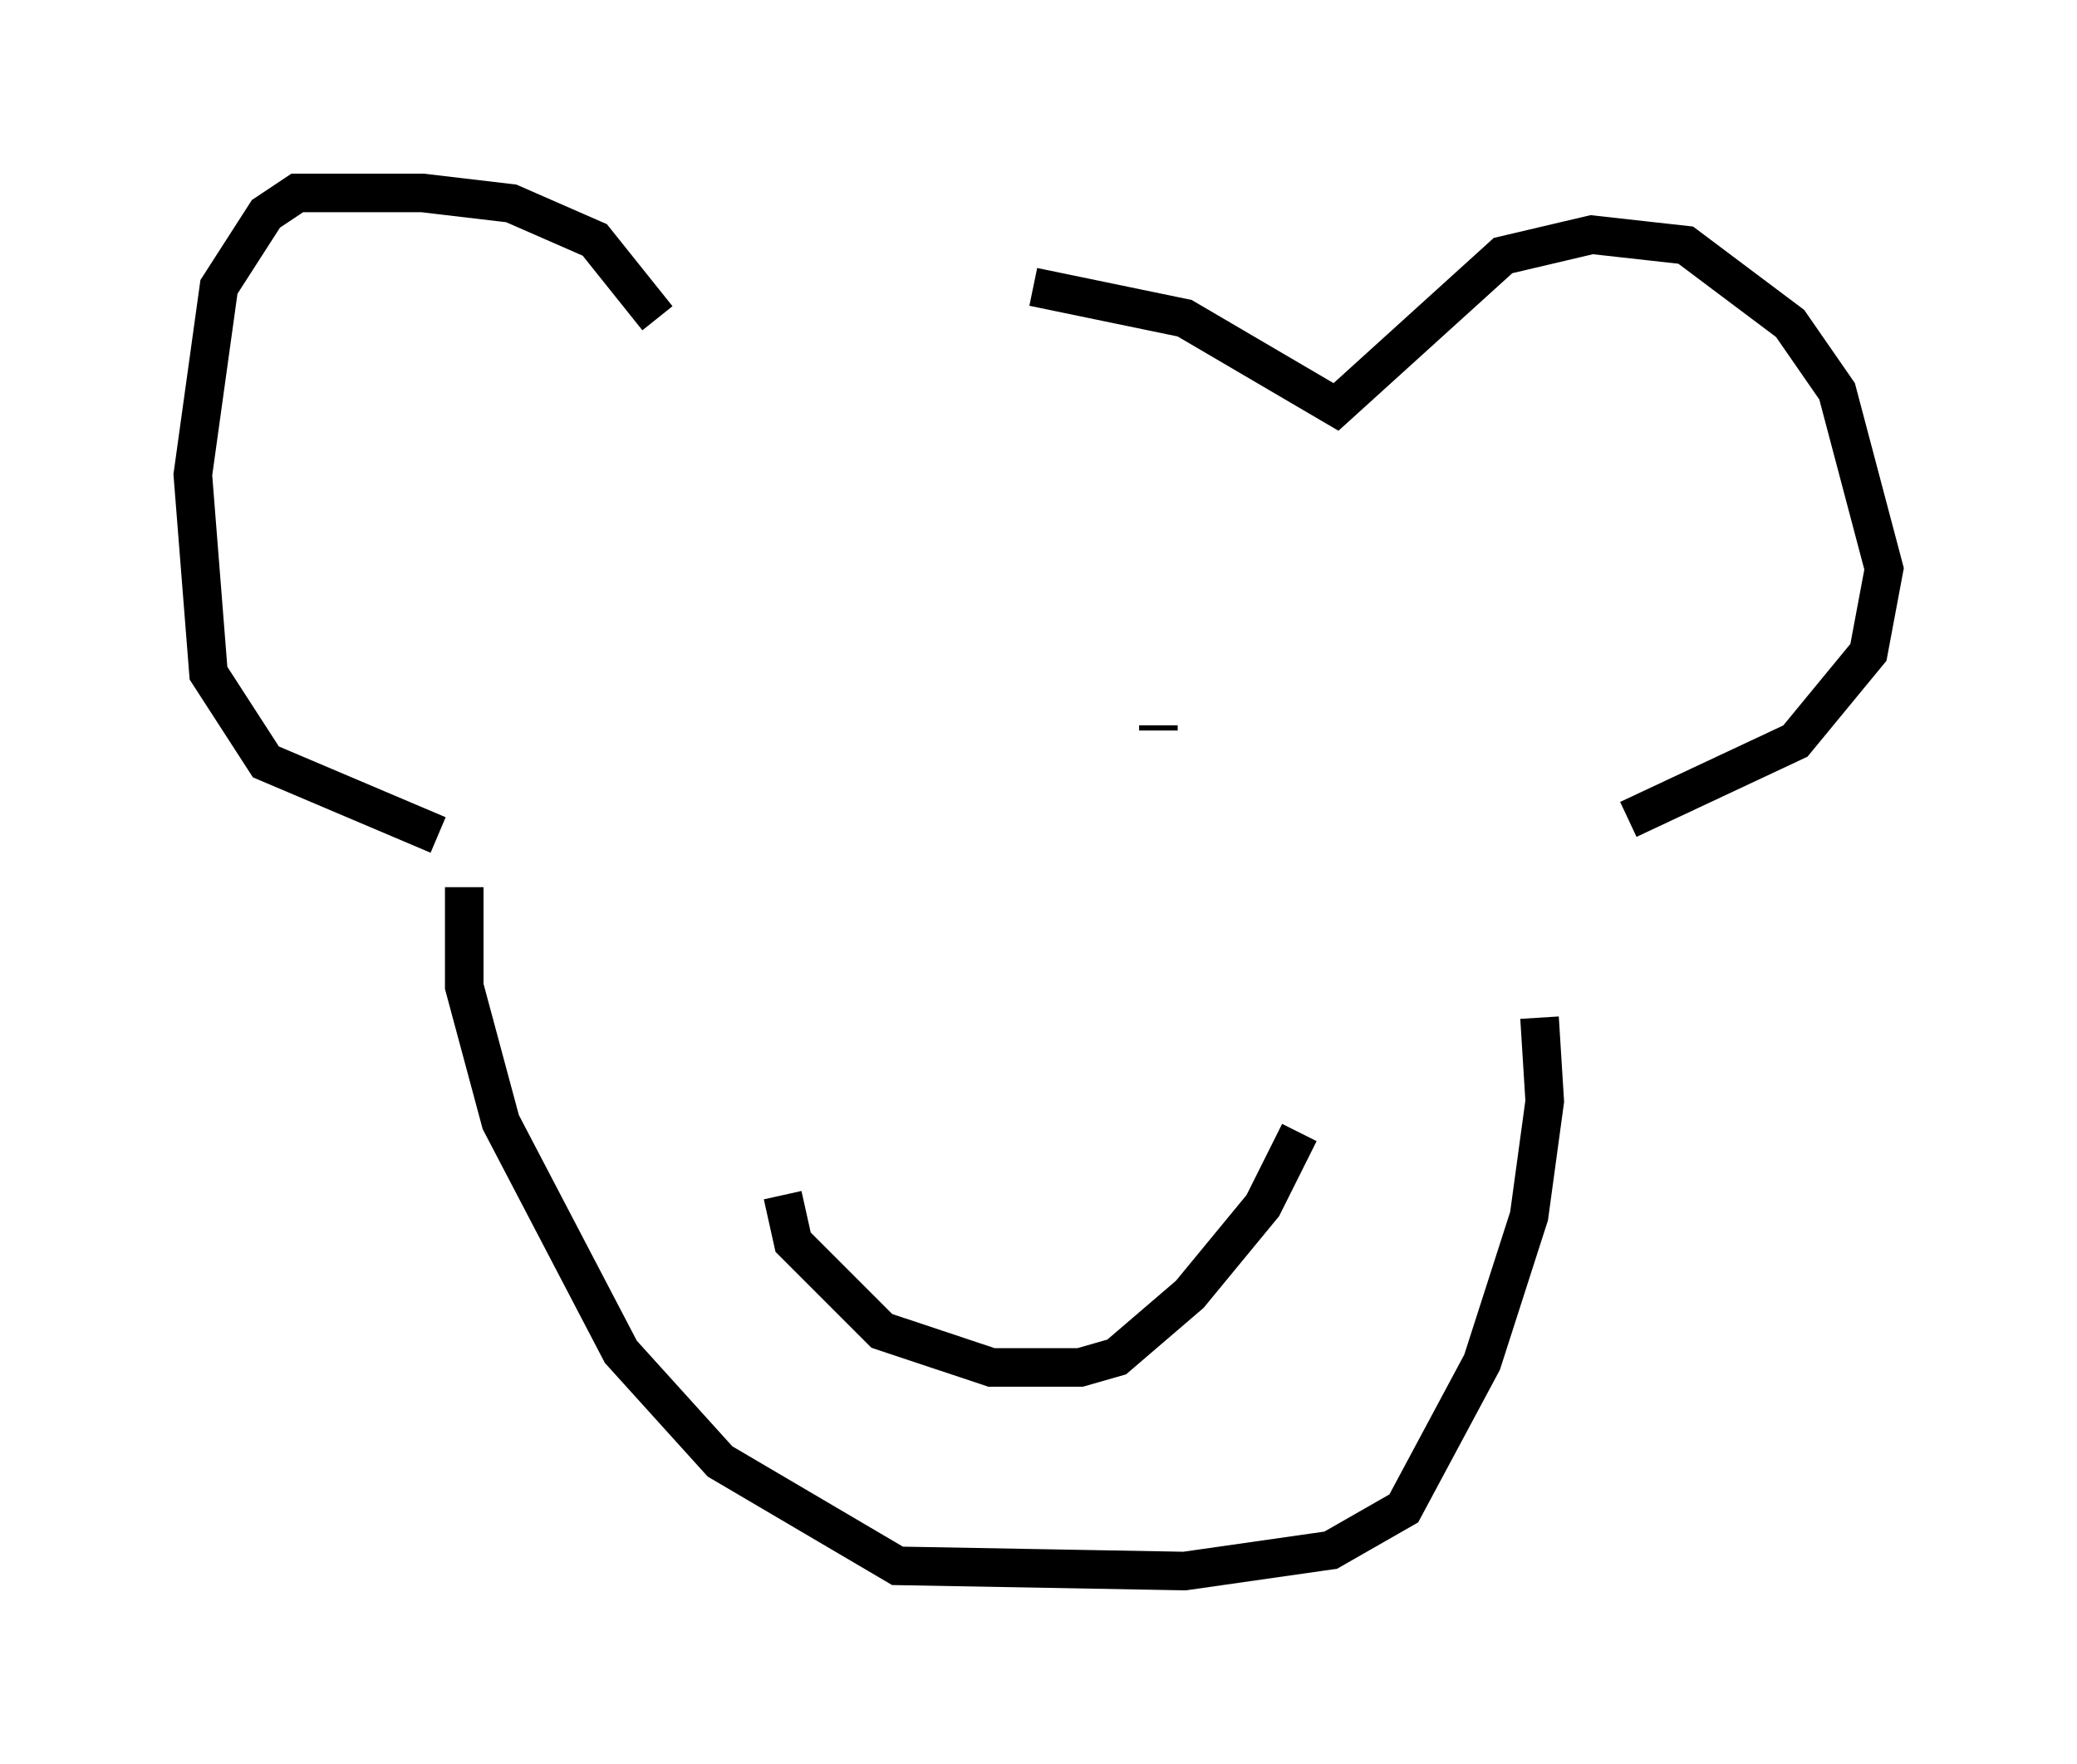 <?xml version="1.0" encoding="utf-8" ?>
<svg baseProfile="full" height="45.724" version="1.1" width="53.843" xmlns="http://www.w3.org/2000/svg" xmlns:ev="http://www.w3.org/2001/xml-events" xmlns:xlink="http://www.w3.org/1999/xlink"><defs /><rect fill="white" height="45.724" width="53.843" x="0" y="0" /><path d="M18.396, 9.195 m8.39, -1.759 l3.924, 0.812 3.924, 2.3 l4.33, -3.924 2.3, -0.541 l2.436, 0.271 2.706, 2.03 l1.218, 1.759 1.218, 4.601 l-0.406, 2.165 -1.894, 2.3 l-4.33, 2.03 m-25.169, -12.99 l-1.624, -2.03 -2.165, -0.947 l-2.3, -0.271 -3.248, 0.0 l-0.812, 0.541 -1.218, 1.894 l-0.677, 4.871 0.406, 5.142 l1.488, 2.3 4.465, 1.894 m0.677, 1.353 l0.0, 2.571 0.947, 3.518 l3.112, 5.954 2.571, 2.842 l4.601, 2.706 7.442, 0.135 l3.789, -0.541 1.894, -1.083 l2.03, -3.789 1.218, -3.789 l0.406, -2.977 -0.135, -2.165 m-19.621, 4.601 l0.271, 1.218 2.3, 2.3 l2.842, 0.947 2.3, 0.0 l0.947, -0.271 1.894, -1.624 l1.894, -2.3 0.947, -1.894 m-13.938, -9.472 l0.0, 0.0 m10.284, -1.083 l0.0, 0.135 " fill="none" stroke="black" stroke-width="1" /></svg>